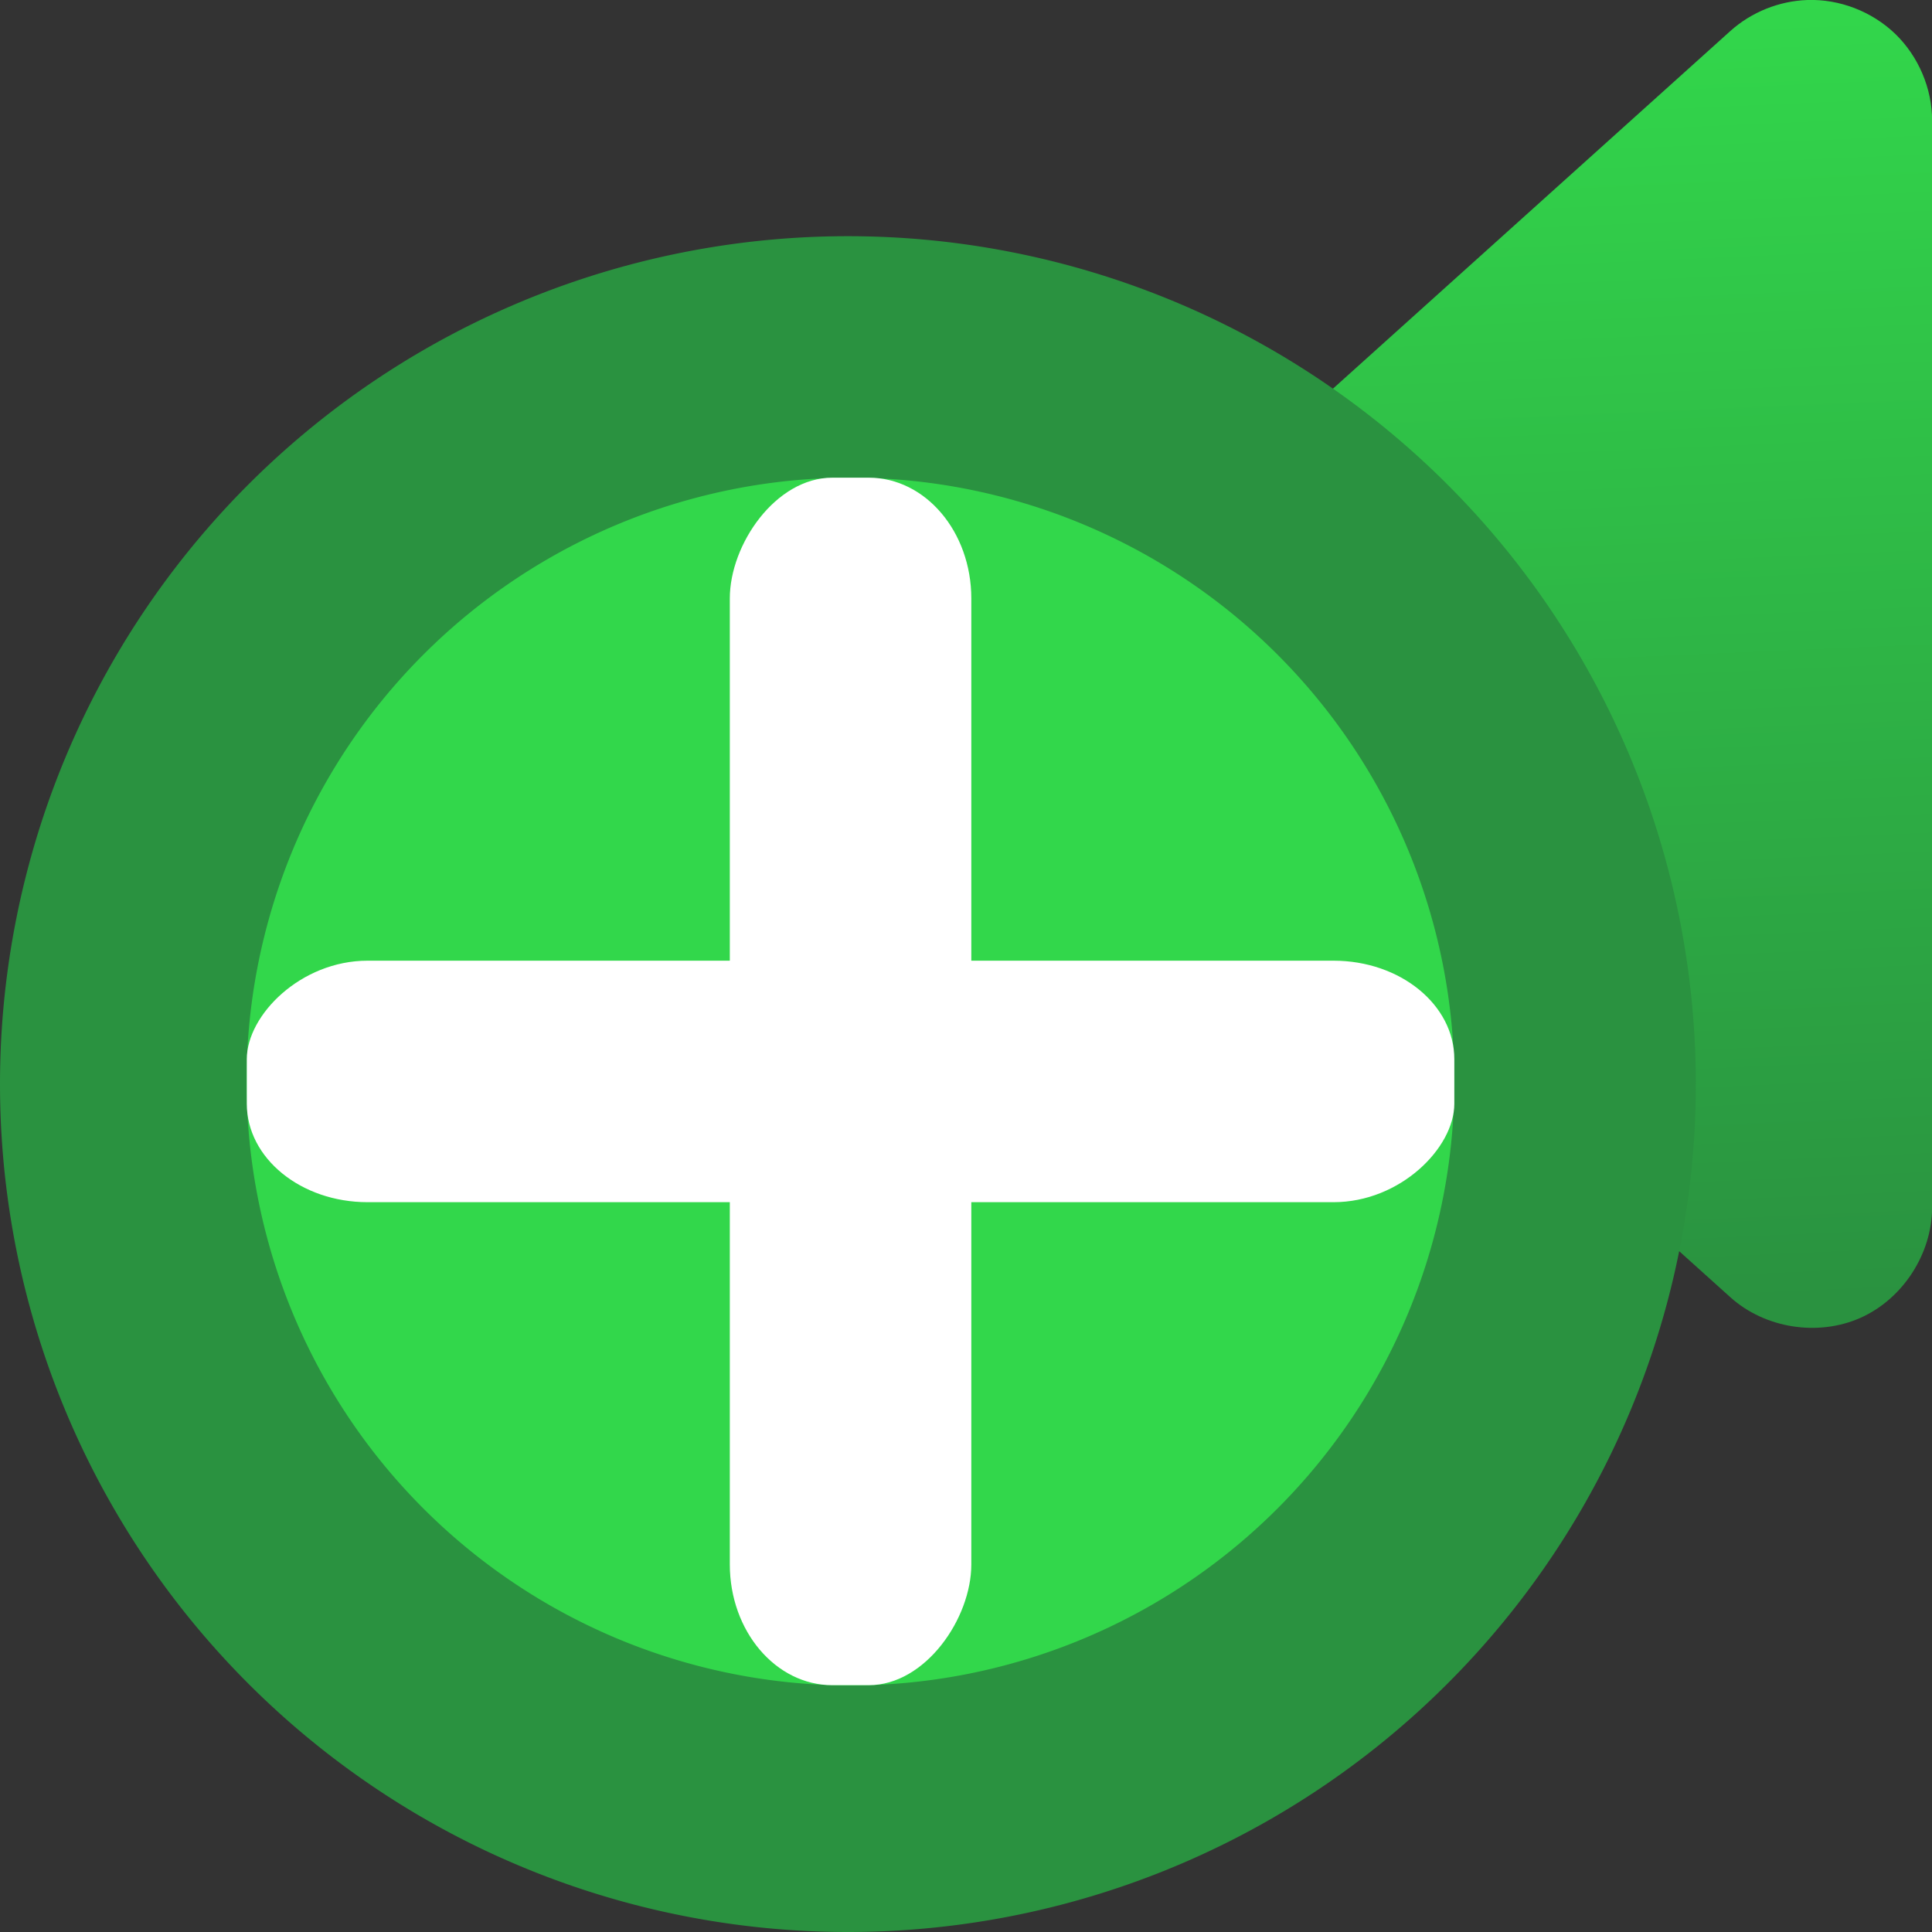 <svg height="16" viewBox="0 0 16 16" width="16" xmlns="http://www.w3.org/2000/svg" xmlns:xlink="http://www.w3.org/1999/xlink"><rect x="0" y="0" width="16" height="16" fill="#333333" stroke="none"/><linearGradient id="a" gradientTransform="matrix(0 1.066 1.066 0 38.973 -1.527)" gradientUnits="userSpaceOnUse" x1="11.505" x2="1.433" y1="-22.083" y2="-22.521"><stop offset="0" stop-color="#2a9240"/><stop offset="1" stop-color="#32d74b"/></linearGradient><path d="m14.967 0c.267-.009.536.095.729.281.192.186.305.451.305.719v9c-.001.384-.243.758-.594.914-.351.156-.79.087-1.076-.17l-5-4.5c-.207-.187-.33-.465-.33-.744s.123-.557.33-.744l5-4.5c.174-.156.403-.248.637-.256z" fill="url(#a)"/><g stroke-width="2" transform="matrix(-1 0 0 1 16 0)"><path d="m16 8.978a7.022 7.022 0 0 1 -7.022 7.022 7.022 7.022 0 0 1 -7.022-7.022 7.022 7.022 0 0 1 7.022-7.022 7.022 7.022 0 0 1 7.022 7.022z" fill="#2a9240"/><path d="m13.958 8.957a5.001 5.001 0 0 1 -5.001 5.001 5.001 5.001 0 0 1 -5.001-5.001 5.001 5.001 0 0 1 5.001-5.001 5.001 5.001 0 0 1 5.001 5.001z" fill="#32d74b"/><g fill="#fff"><rect height="10" rx=".849" ry="1" width="2" x="7.956" y="3.956"/><rect height="2" rx="1" ry=".815" width="10" x="3.956" y="7.956"/></g></g></svg>